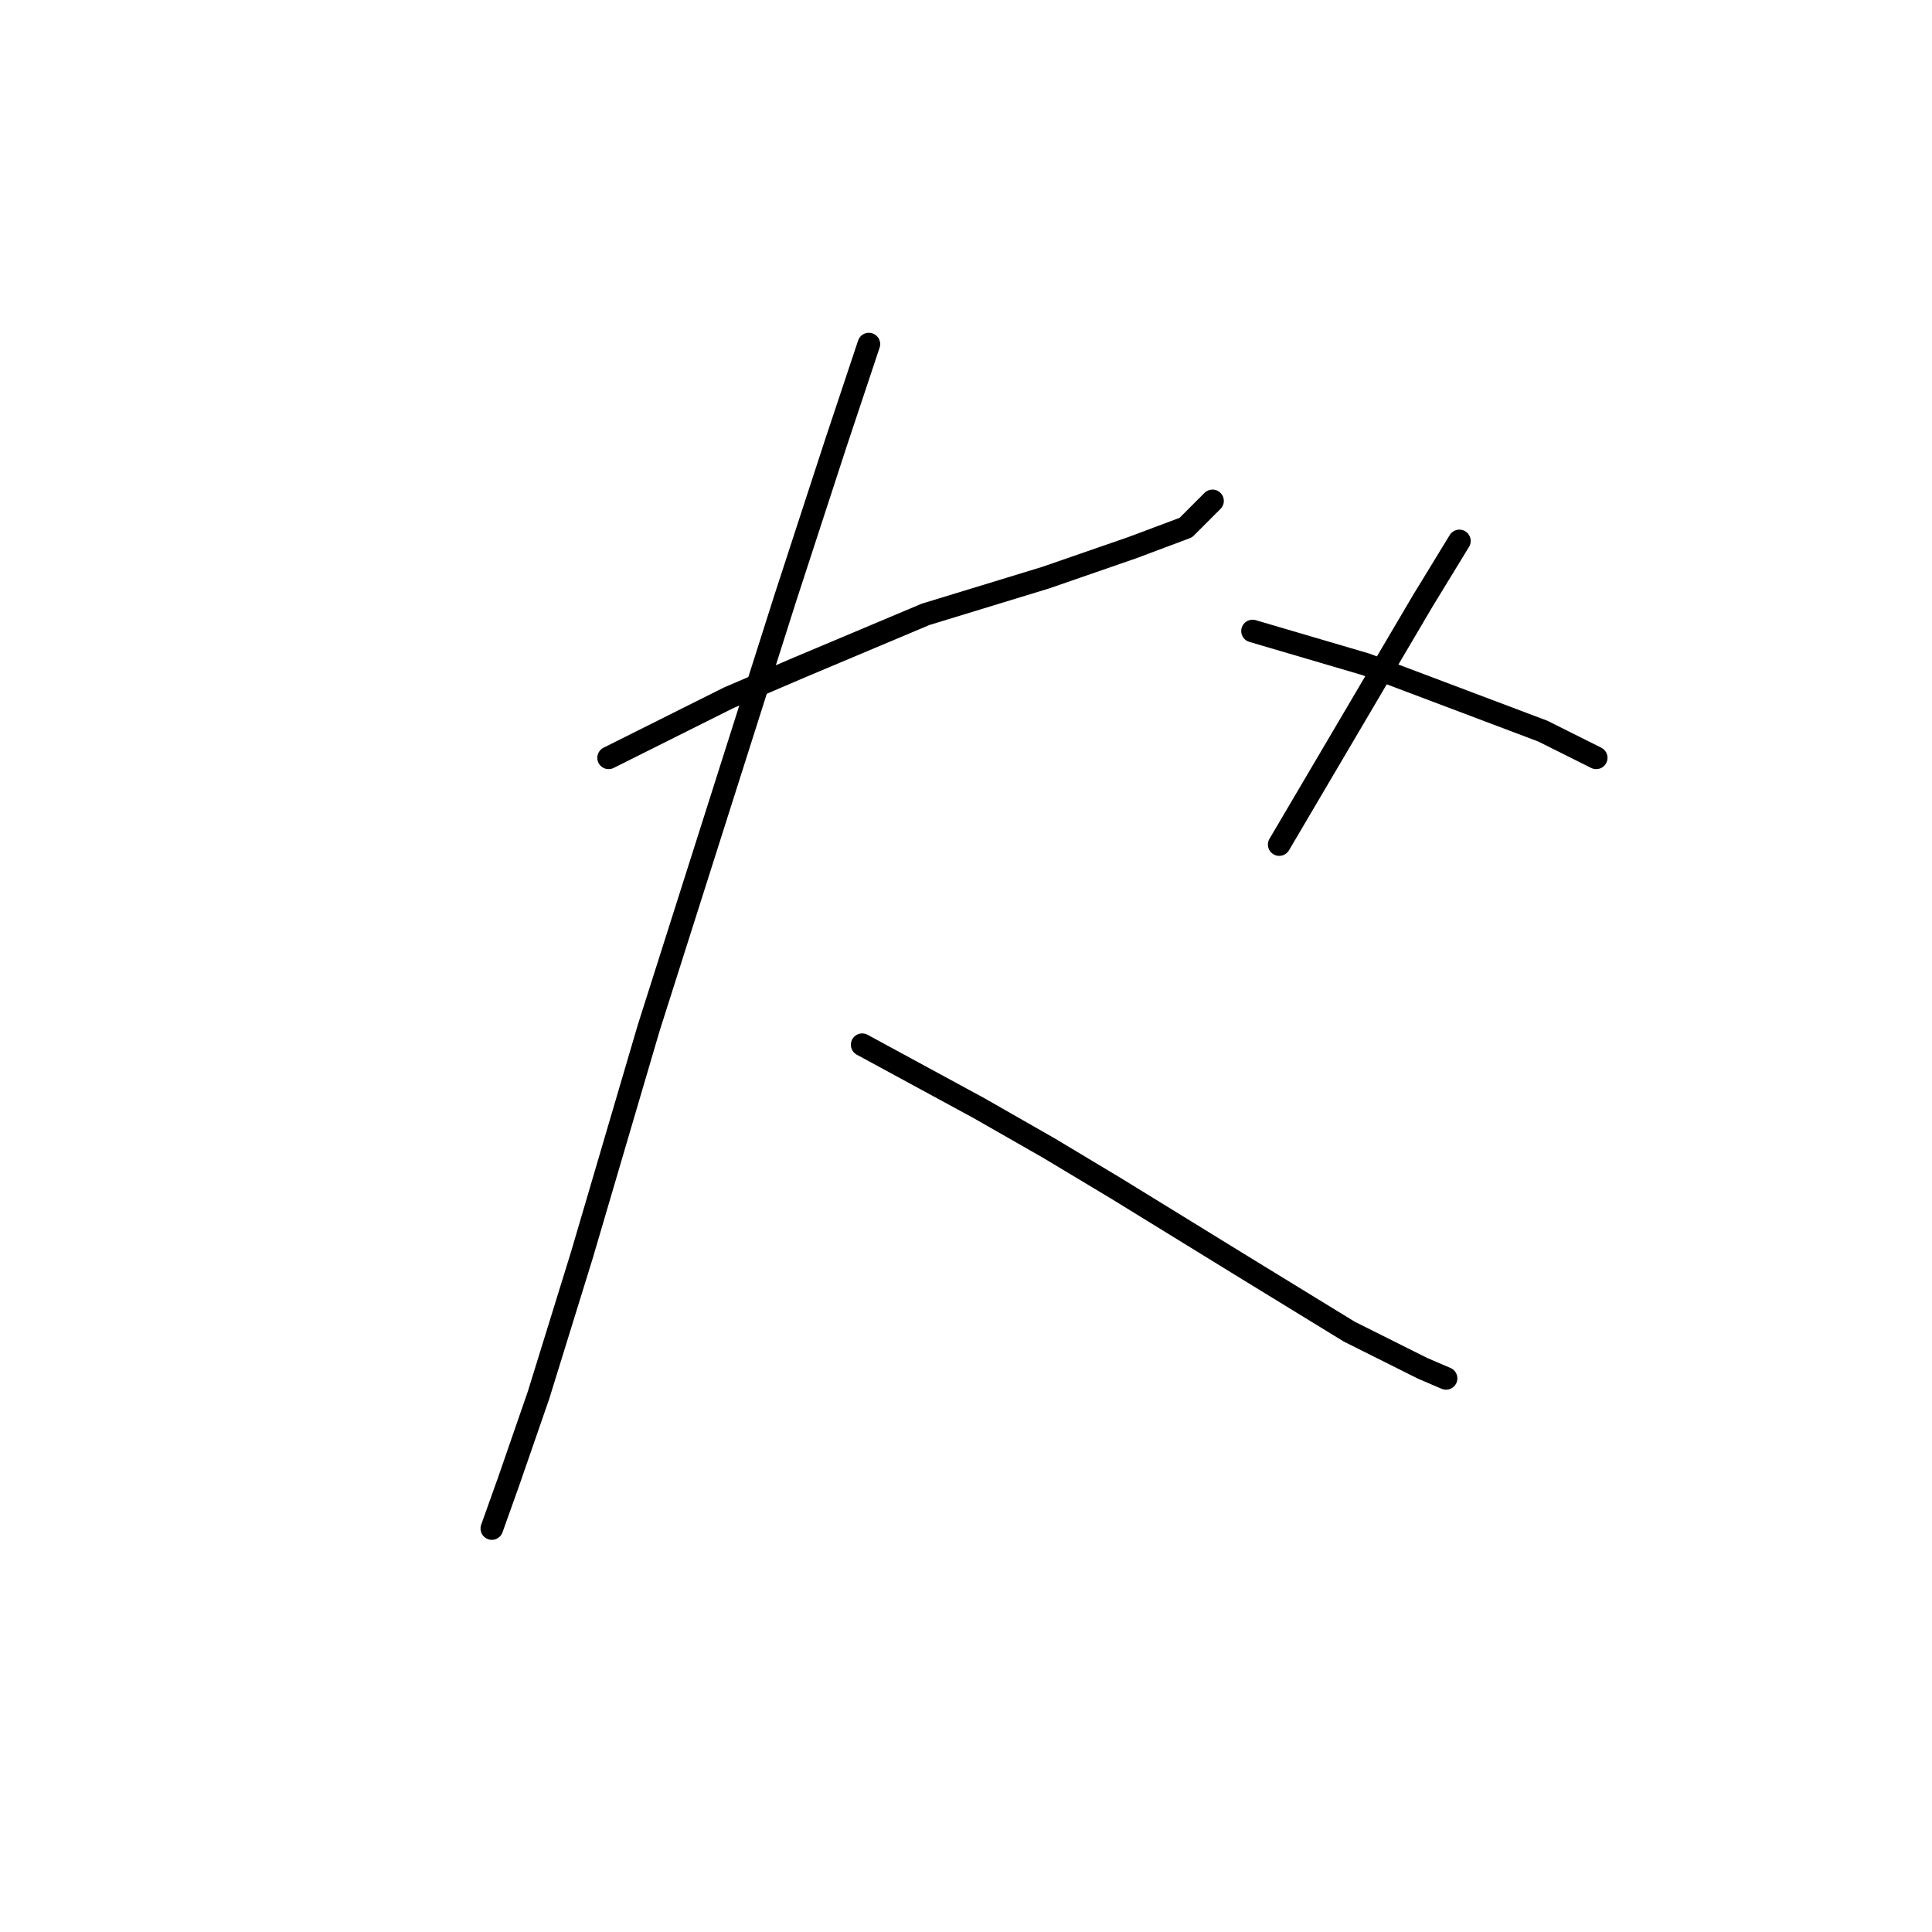 <?xml version="1.0" standalone="no"?>
    <svg width="256" height="256" xmlns="http://www.w3.org/2000/svg" version="1.1">
    <polyline stroke="black" stroke-width="3" stroke-linecap="round" fill="transparent" stroke-linejoin="round" points="80.645 100.414 96.56 92.456 105.844 88.477 122.644 81.404 138.559 76.541 150.053 72.562 157.126 69.91 160.663 66.373 160.663 66.373 " />
        <polyline stroke="black" stroke-width="3" stroke-linecap="round" fill="transparent" stroke-linejoin="round" points="115.128 45.595 110.707 58.858 104.076 79.194 85.95 136.223 77.109 166.284 71.362 184.852 67.383 196.346 65.172 202.536 65.172 202.536 " />
        <polyline stroke="black" stroke-width="3" stroke-linecap="round" fill="transparent" stroke-linejoin="round" points="114.244 138.433 129.717 146.833 139.001 152.138 147.842 157.443 165.084 168.053 178.788 176.452 188.514 181.315 191.609 182.642 191.609 182.642 " />
        <polyline stroke="black" stroke-width="3" stroke-linecap="round" fill="transparent" stroke-linejoin="round" points="193.377 71.678 188.514 79.636 169.505 111.908 169.505 111.908 " />
        <polyline stroke="black" stroke-width="3" stroke-linecap="round" fill="transparent" stroke-linejoin="round" points="165.968 83.614 173.483 85.825 180.999 88.035 204.429 96.877 211.503 100.414 211.503 100.414 " />
        </svg>